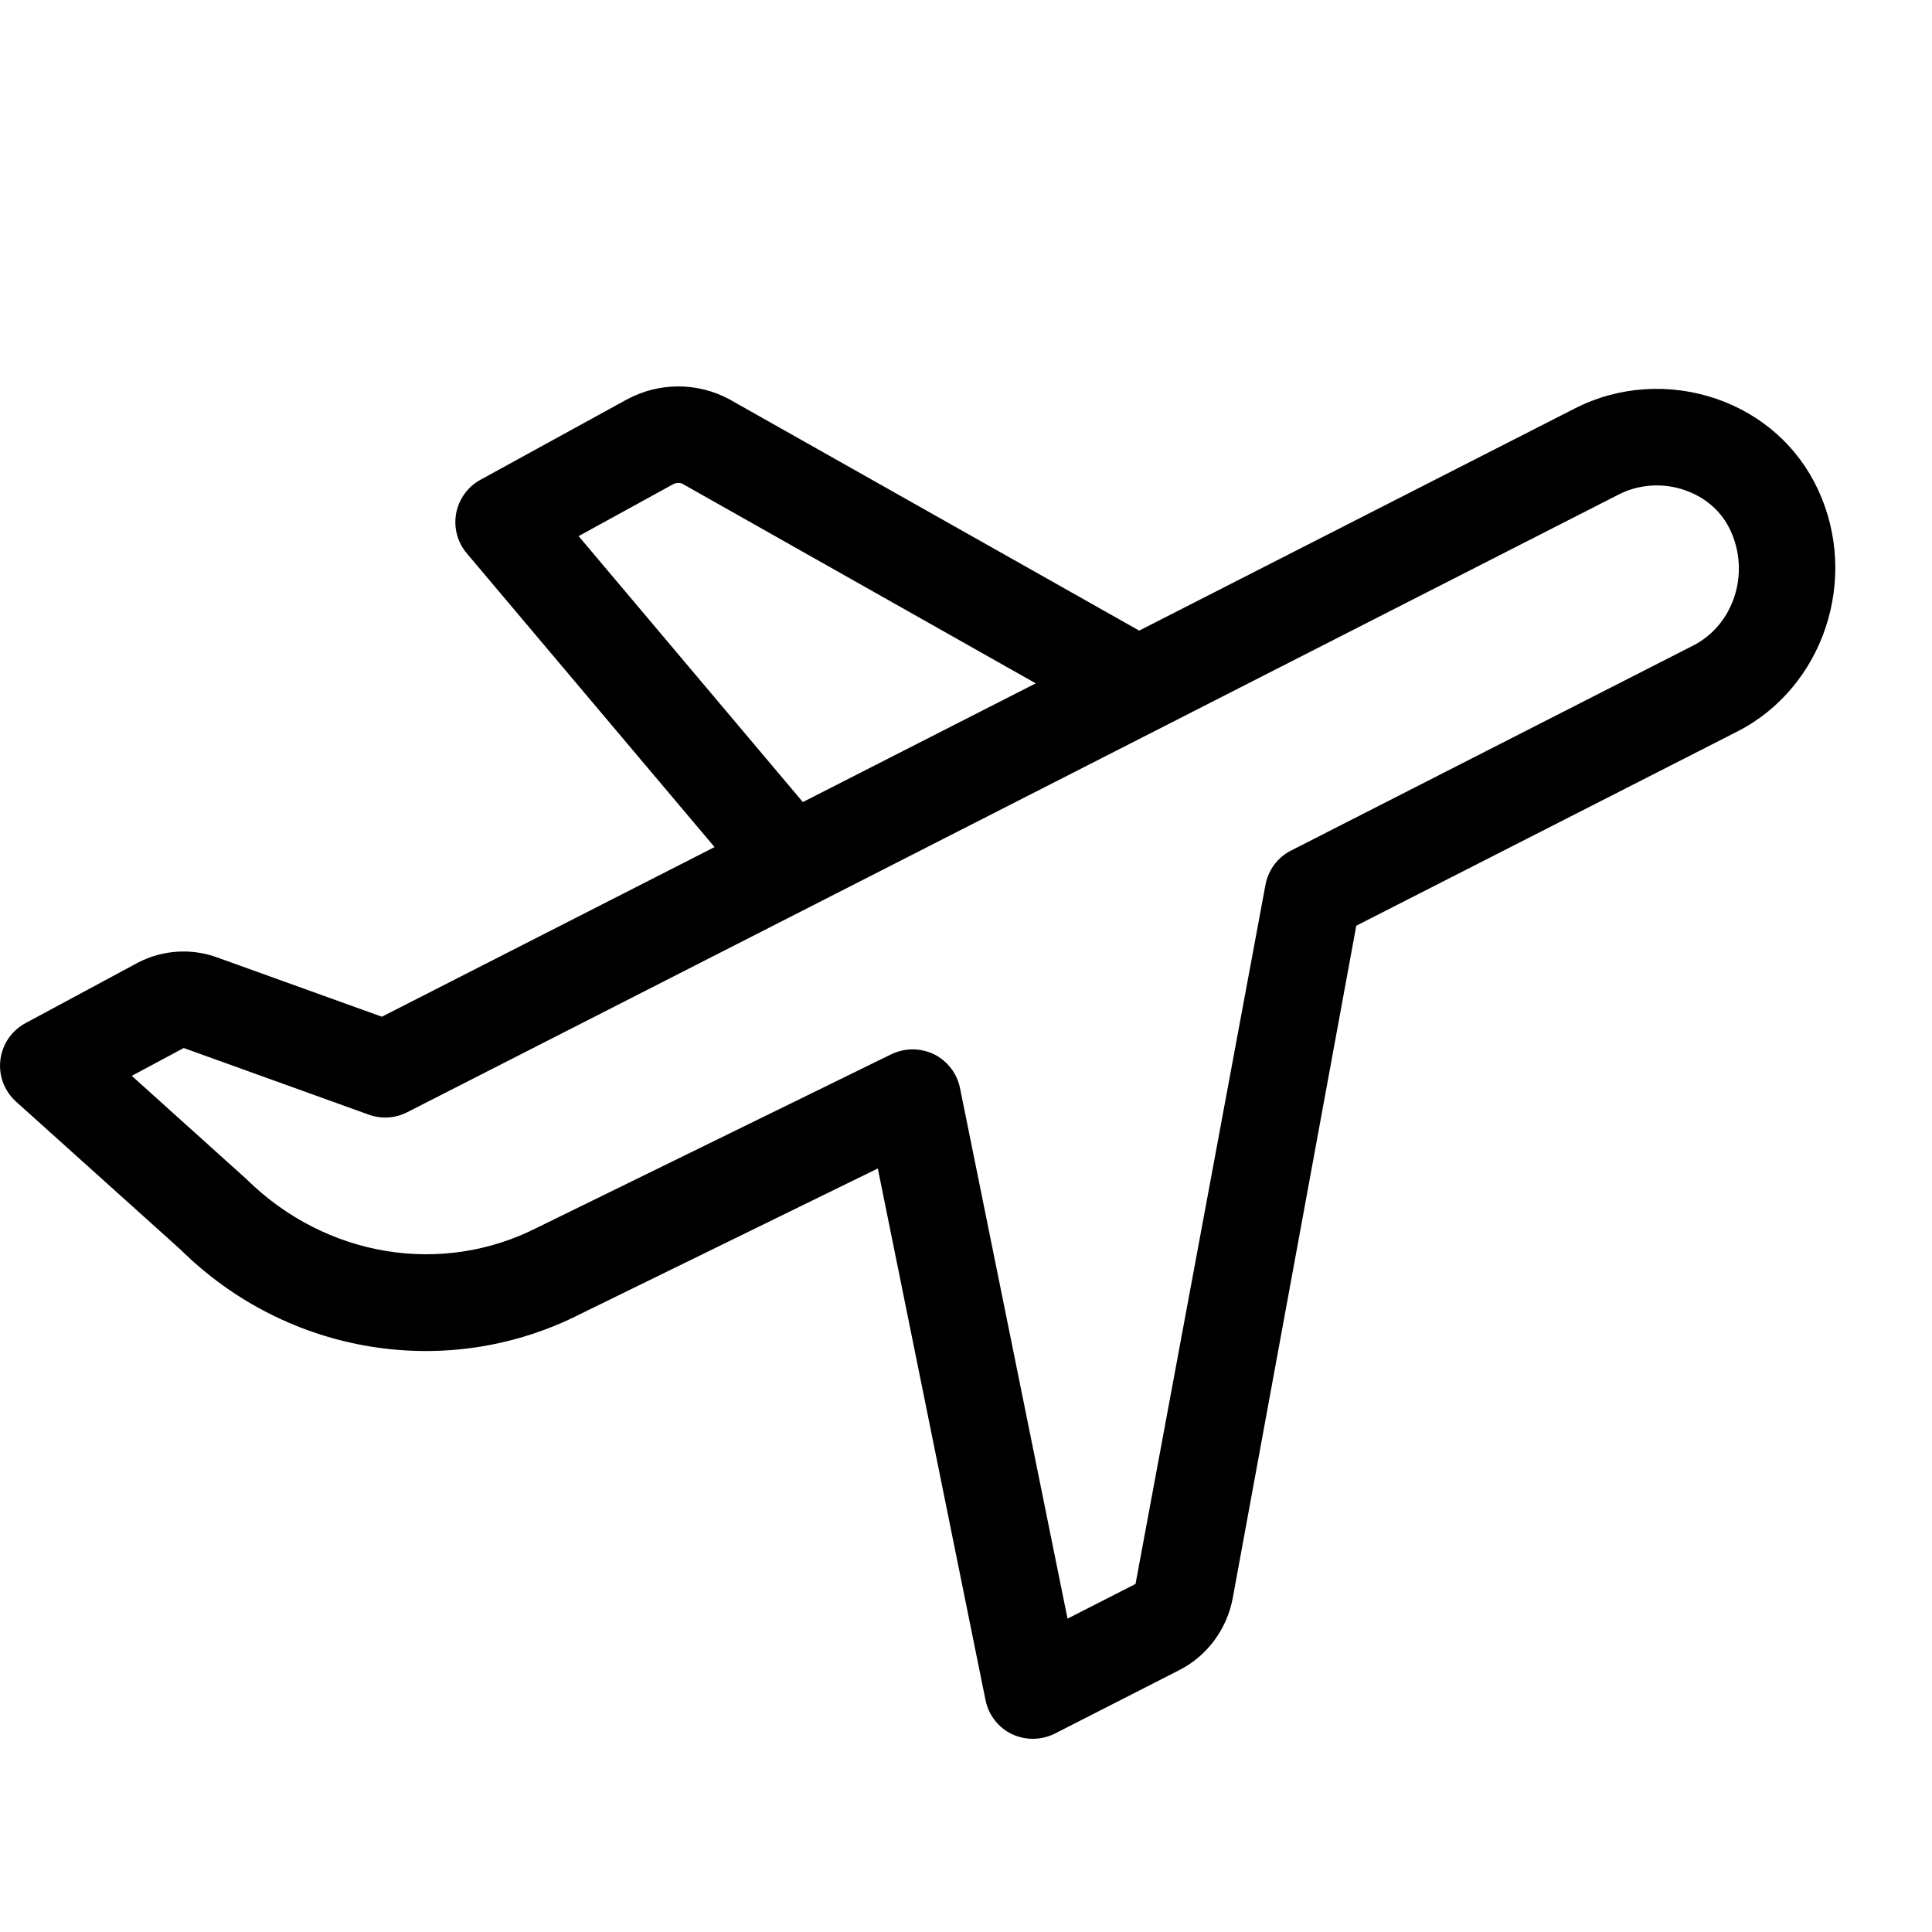 <svg width="20" height="20" viewBox="0 0 20 20" xmlns="http://www.w3.org/2000/svg"><title>contacts/pto_20</title><path d="M17.529 6.682l-4.164 2.123c-.139.07-.236.201-.265.355l-1.345 7.237-.704.359-1.113-5.492c-.031-.152-.13-.281-.269-.35-.07-.034-.146-.051-.221-.051-.075 0-.15.017-.22.05l-3.662 1.793c-.989.506-2.193.311-3.015-.5l-1.187-1.069.538-.288 1.916.69c.13.047.273.038.397-.025l12.546-6.397c.207-.105.458-.121.68-.043.213.073.381.22.472.416.207.443.035.978-.384 1.192zm-11.539-1.132l.974-.535c.036-.02.078-.02.102-.006l3.656 2.065-2.411 1.229-2.321-2.753zm12.829-.484c-.207-.443-.581-.776-1.053-.938-.481-.165-1.012-.13-1.459.098l-4.514 2.302-4.247-2.397c-.331-.176-.727-.175-1.06.006l-1.513.83c-.132.072-.223.2-.251.347-.027.147.013.3.11.414l2.565 3.041-3.444 1.756-1.714-.617c-.262-.093-.555-.075-.809.056l-1.167.628c-.143.077-.24.219-.259.381-.02.161.041.322.162.431l1.7 1.529c1.108 1.098 2.778 1.366 4.147.667l3.074-1.504 1.115 5.503c.031.154.132.284.272.352.07.033.144.049.218.049.078 0 .156-.018.228-.054l1.288-.657c.288-.146.495-.426.554-.749l1.278-6.957 3.944-2.01c.893-.456 1.268-1.58.835-2.507z" fill="#000" fill-rule="evenodd"/></svg>